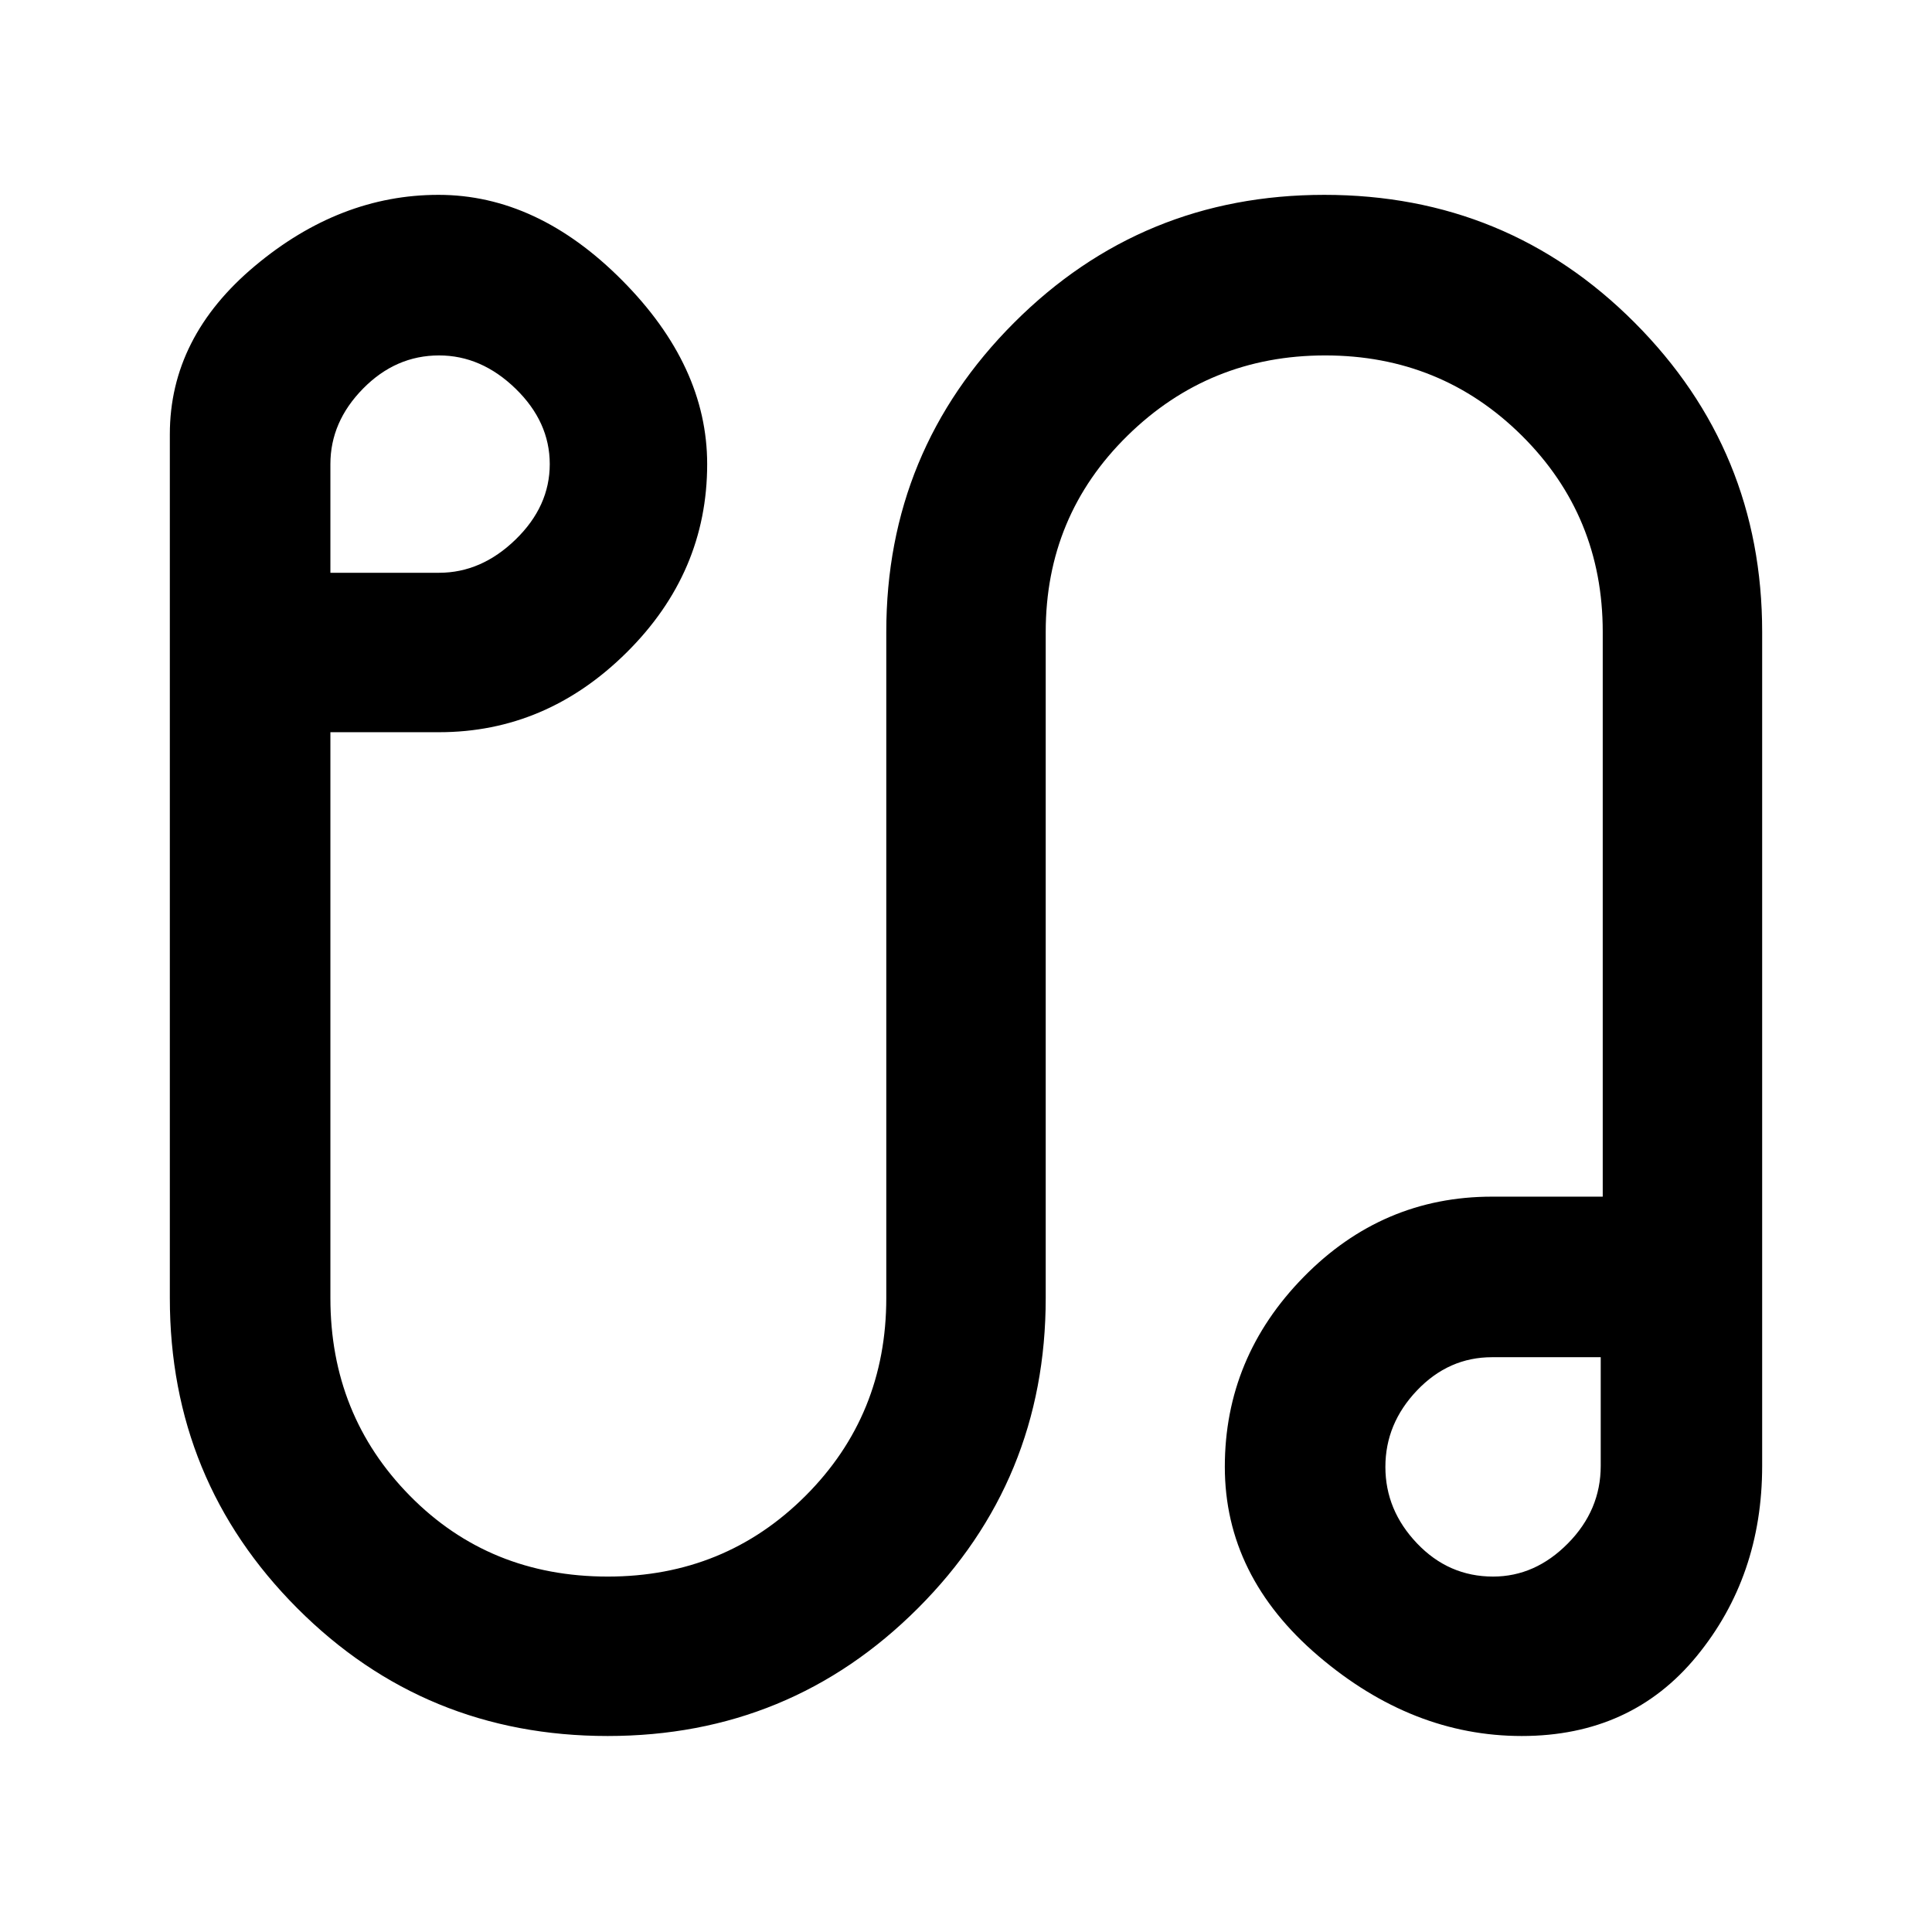 <svg xmlns="http://www.w3.org/2000/svg" width="48" height="48" viewBox="0 -960 960 960"><path d="M301.95-97.39q-90.9 0-154.23-63.48Q84.39-224.36 84.39-315v-429.22q0-48.22 42.22-83.59 42.21-35.37 91.28-35.37t91.28 42.51q42.22 42.5 42.22 91.28 0 53.86-39.96 93.54-39.97 39.68-93.26 39.68h-54V-315q0 58.13 39.52 98.26T302-176.61q58.13 0 98.26-40.13T440.39-315v-331q0-90.12 63.5-153.65t154.16-63.53q90.9 0 154.23 63.53 63.33 63.53 63.33 153.65v414.39q0 54.86-32.52 94.54-32.52 39.68-86.94 39.68-54.41 0-100.98-39.69-46.56-39.69-46.56-94.07 0-54.37 39.15-94.31 39.15-39.93 93.63-39.93h55V-646q0-57.62-40.17-97.51-40.17-39.88-97.76-39.88t-98.22 39.88q-40.63 39.89-40.63 97.51v331q0 90.64-63.5 154.13-63.5 63.48-154.16 63.48Zm-137.78-578h54q21 0 38-16.5t17-37.5q0-21-17-37.5t-38-16.5q-21.56 0-37.78 16.5-16.22 16.5-16.22 37.5v54Zm577.72 498.78q20.94 0 37.22-16.5 16.28-16.5 16.28-38.5v-54h-54q-21.56 0-37.28 16.5-15.72 16.5-15.72 38t15.72 38q15.72 16.5 37.78 16.5Zm-1.5-56ZM220.17-731.39Z"/></svg>